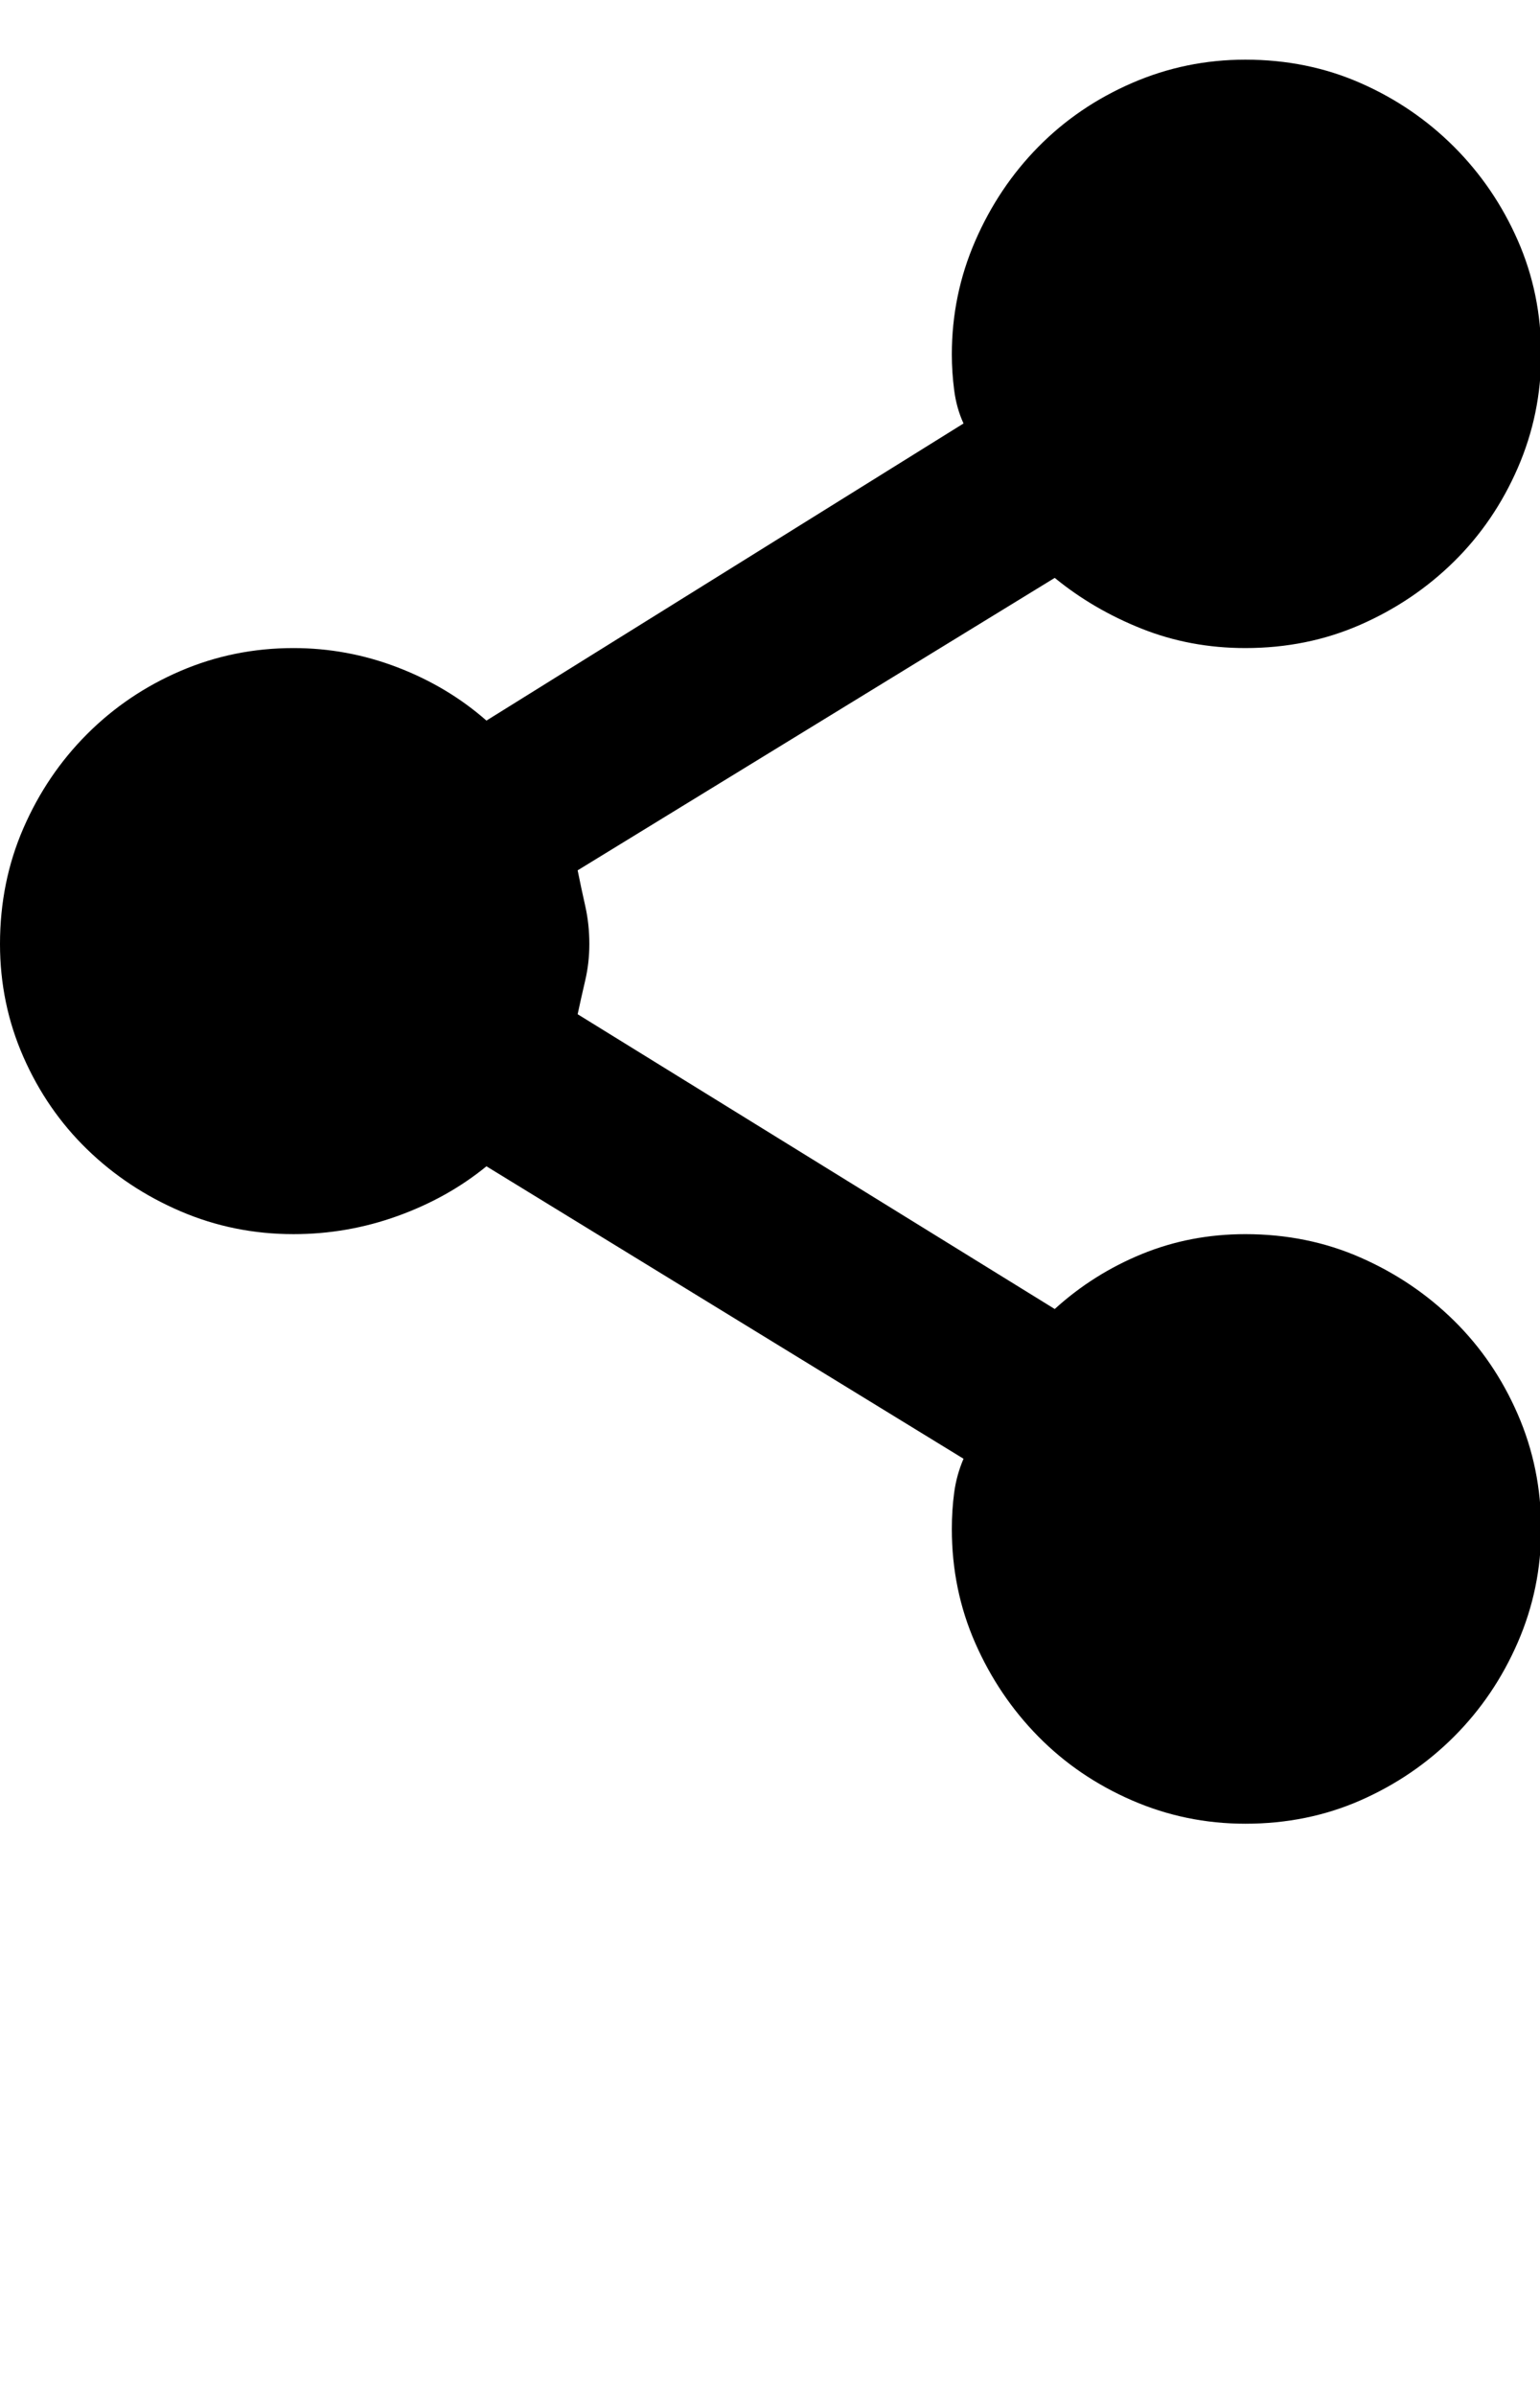 <svg xmlns="http://www.w3.org/2000/svg" viewBox="0 0 1317 2048"><path d="M0 807q0-53 20-99t54.5-80.5 80-54T251 554q46 0 89 16.5t76 45.5l408-254q-6-13-8-28.5t-2-30.5q0-51 20-97t54-80.5T968 71t97-20q53 0 98.5 20t80 54.5 54.5 80 20 97.5q0 51-20 97t-54.5 80-80 54-98.5 20q-47 0-88.5-16.5T902 494L494 744q3 15 6.5 30.5T504 807q0 16-3.5 31t-6.5 29l408 252q33-30 74.5-47t88.5-17q53 0 98.5 20t80 54 54.5 80 20 98q0 51-20 97t-54.5 80.5-80 54.5-98.5 20q-51 0-97-20t-80-54.5-54-80-20-97.5q0-16 2-31t8-29L416 997q-33 27-76 42.5t-89 15.5q-51 0-96.5-19.5t-80-53-54.5-79T0 807z"/></svg>